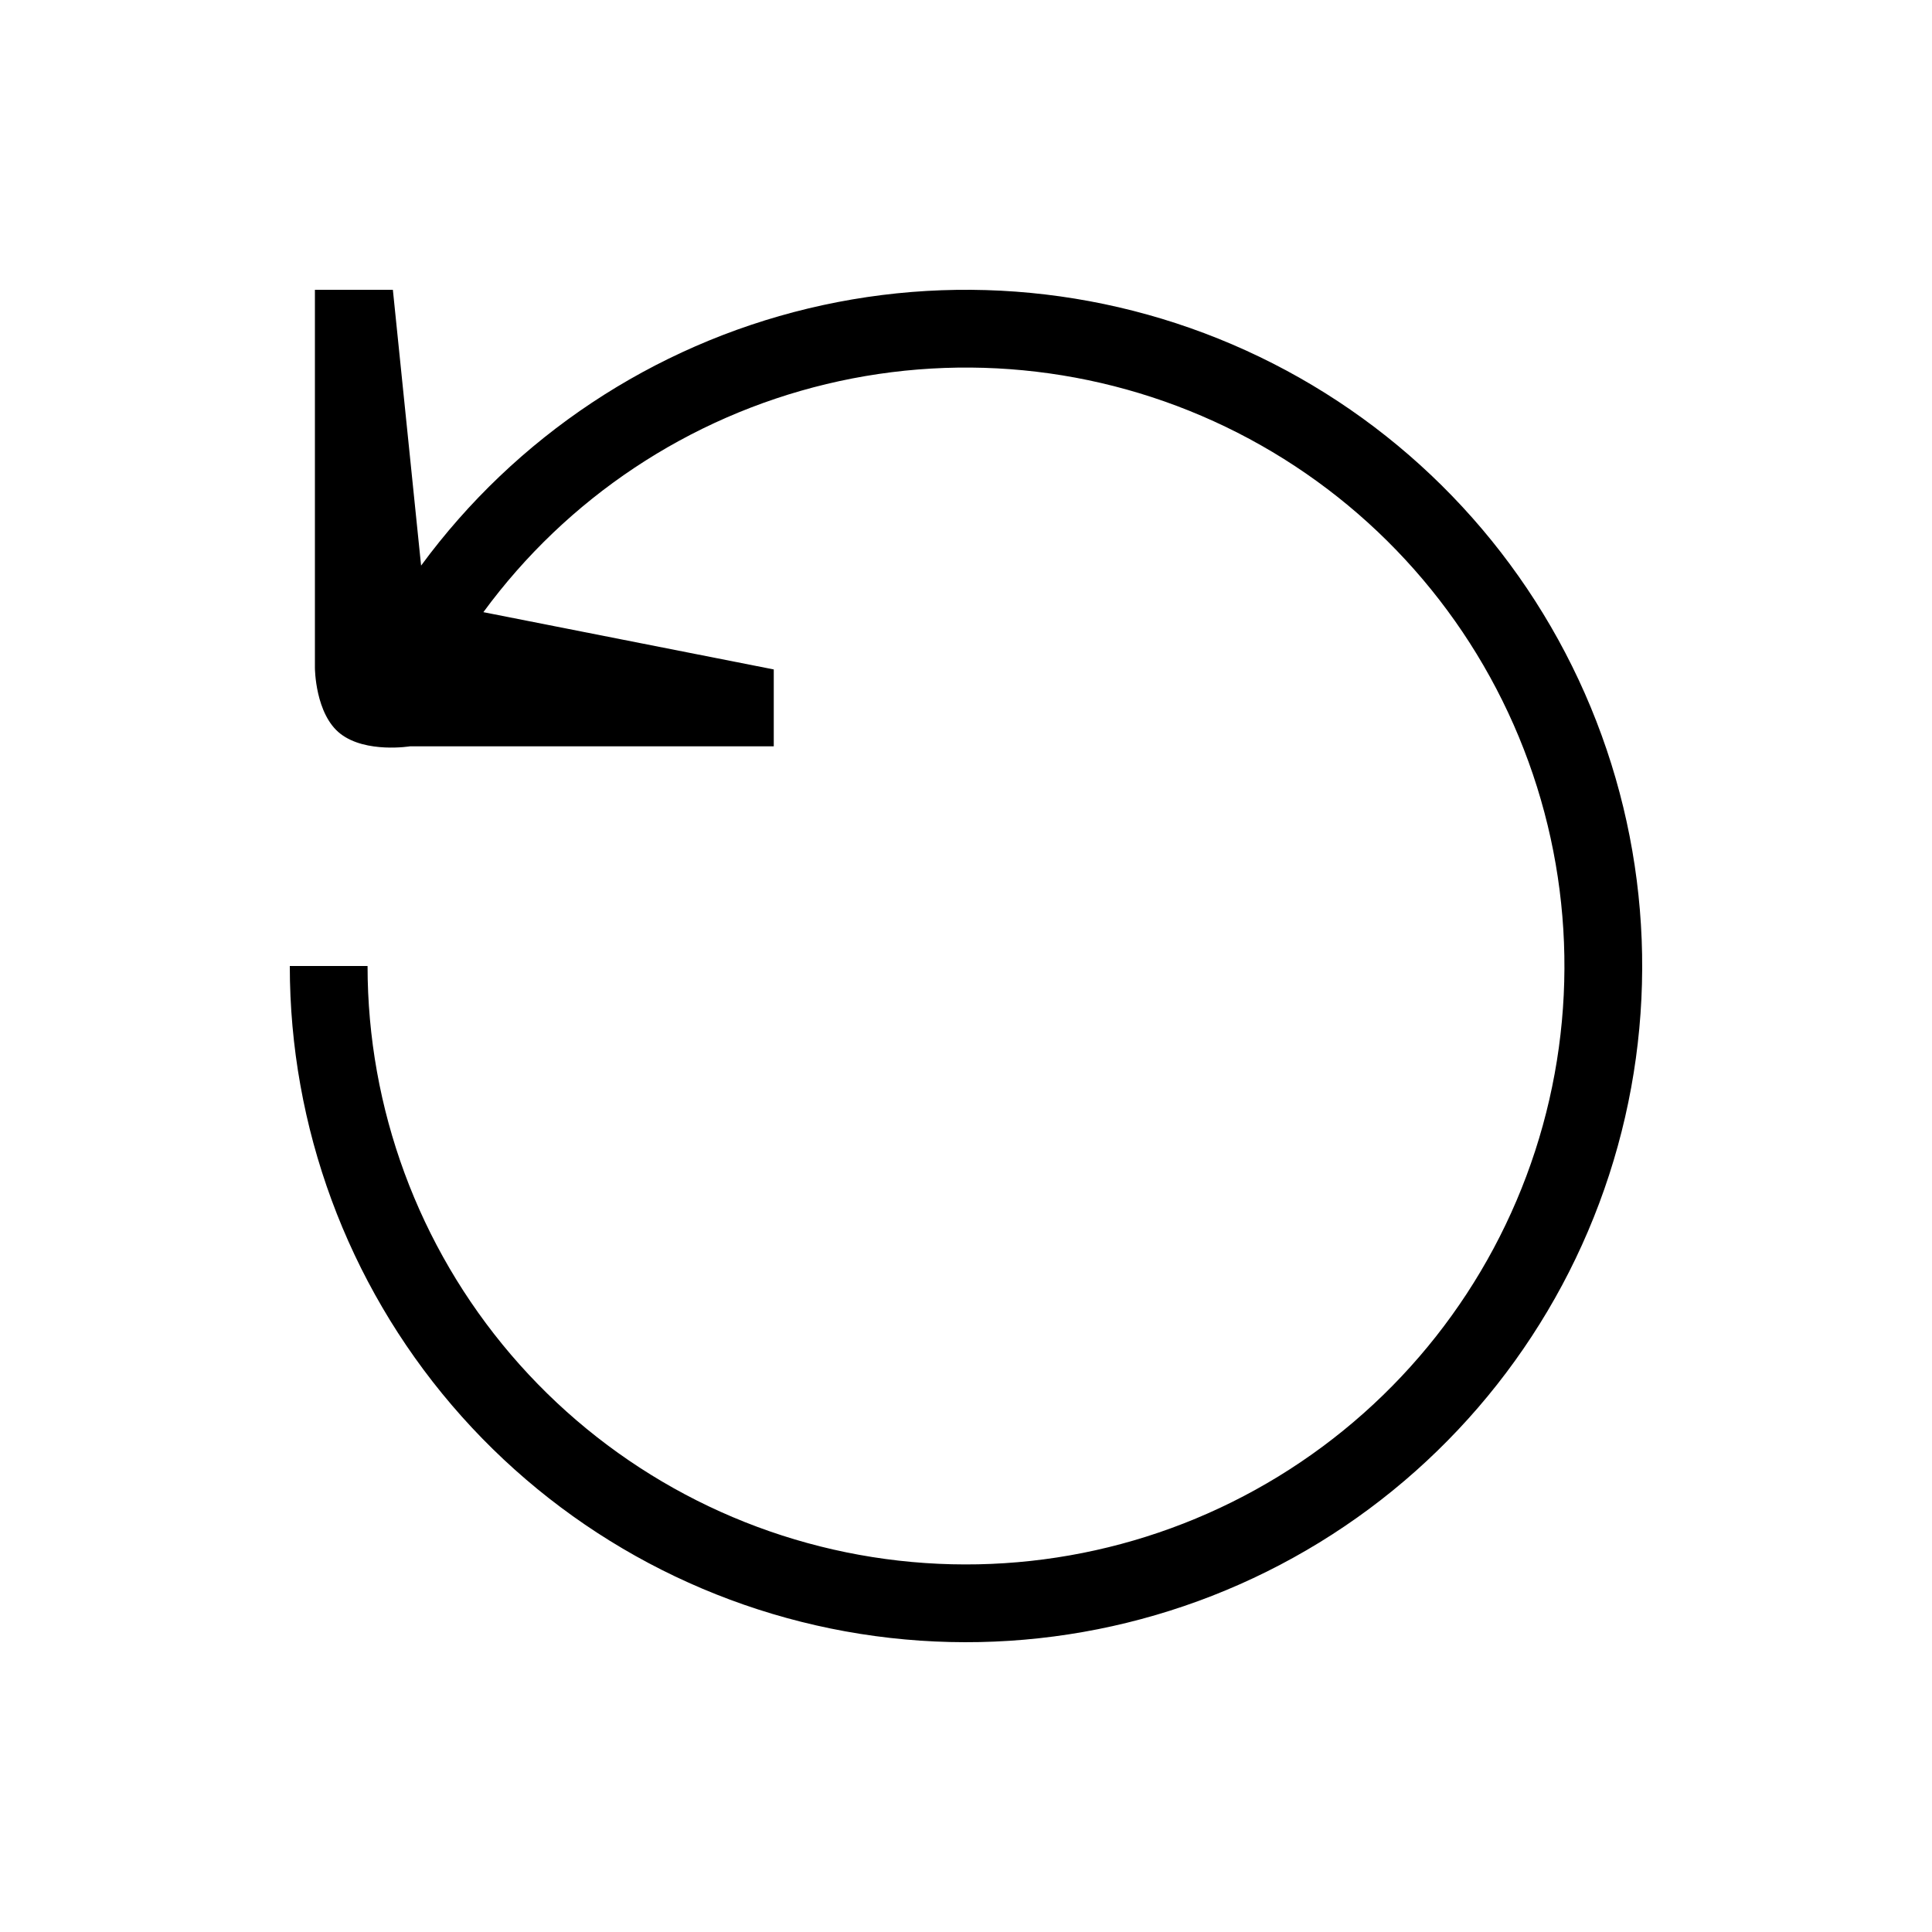 <svg width="1000" height="1000" viewBox="0 0 1000 1000" fill="none" xmlns="http://www.w3.org/2000/svg">
<path d="M233.858 727.307C179.735 663.938 150 583.336 150 500H190.25C190.25 573.752 216.566 645.085 264.464 701.167C312.363 757.248 378.7 794.399 451.544 805.936C524.389 817.474 598.96 802.641 661.844 764.105C724.728 725.57 771.799 665.861 794.59 595.718C817.38 525.575 814.396 449.602 786.172 381.464C757.948 313.325 706.338 257.494 640.624 224.011C574.91 190.528 499.405 181.591 427.69 198.808C356.409 215.921 293.522 257.757 250.195 316.854L400.5 346.5L400.5 386.29H212.27C212.27 386.29 189.5 390.002 176.294 379.868C163.088 369.735 163 345.738 163 345.738V150L203.35 150L217.955 292.722L217.971 292.734C266.92 226.127 337.88 178.976 418.294 159.67C499.328 140.216 584.644 150.314 658.897 188.148C733.15 225.982 791.467 289.068 823.358 366.061C855.249 443.053 858.622 528.899 832.87 608.156C807.117 687.413 753.93 754.881 682.874 798.424C611.819 841.967 527.558 858.728 445.248 845.691C362.938 832.654 287.98 790.676 233.858 727.307Z" fill="black"/>
</svg>
